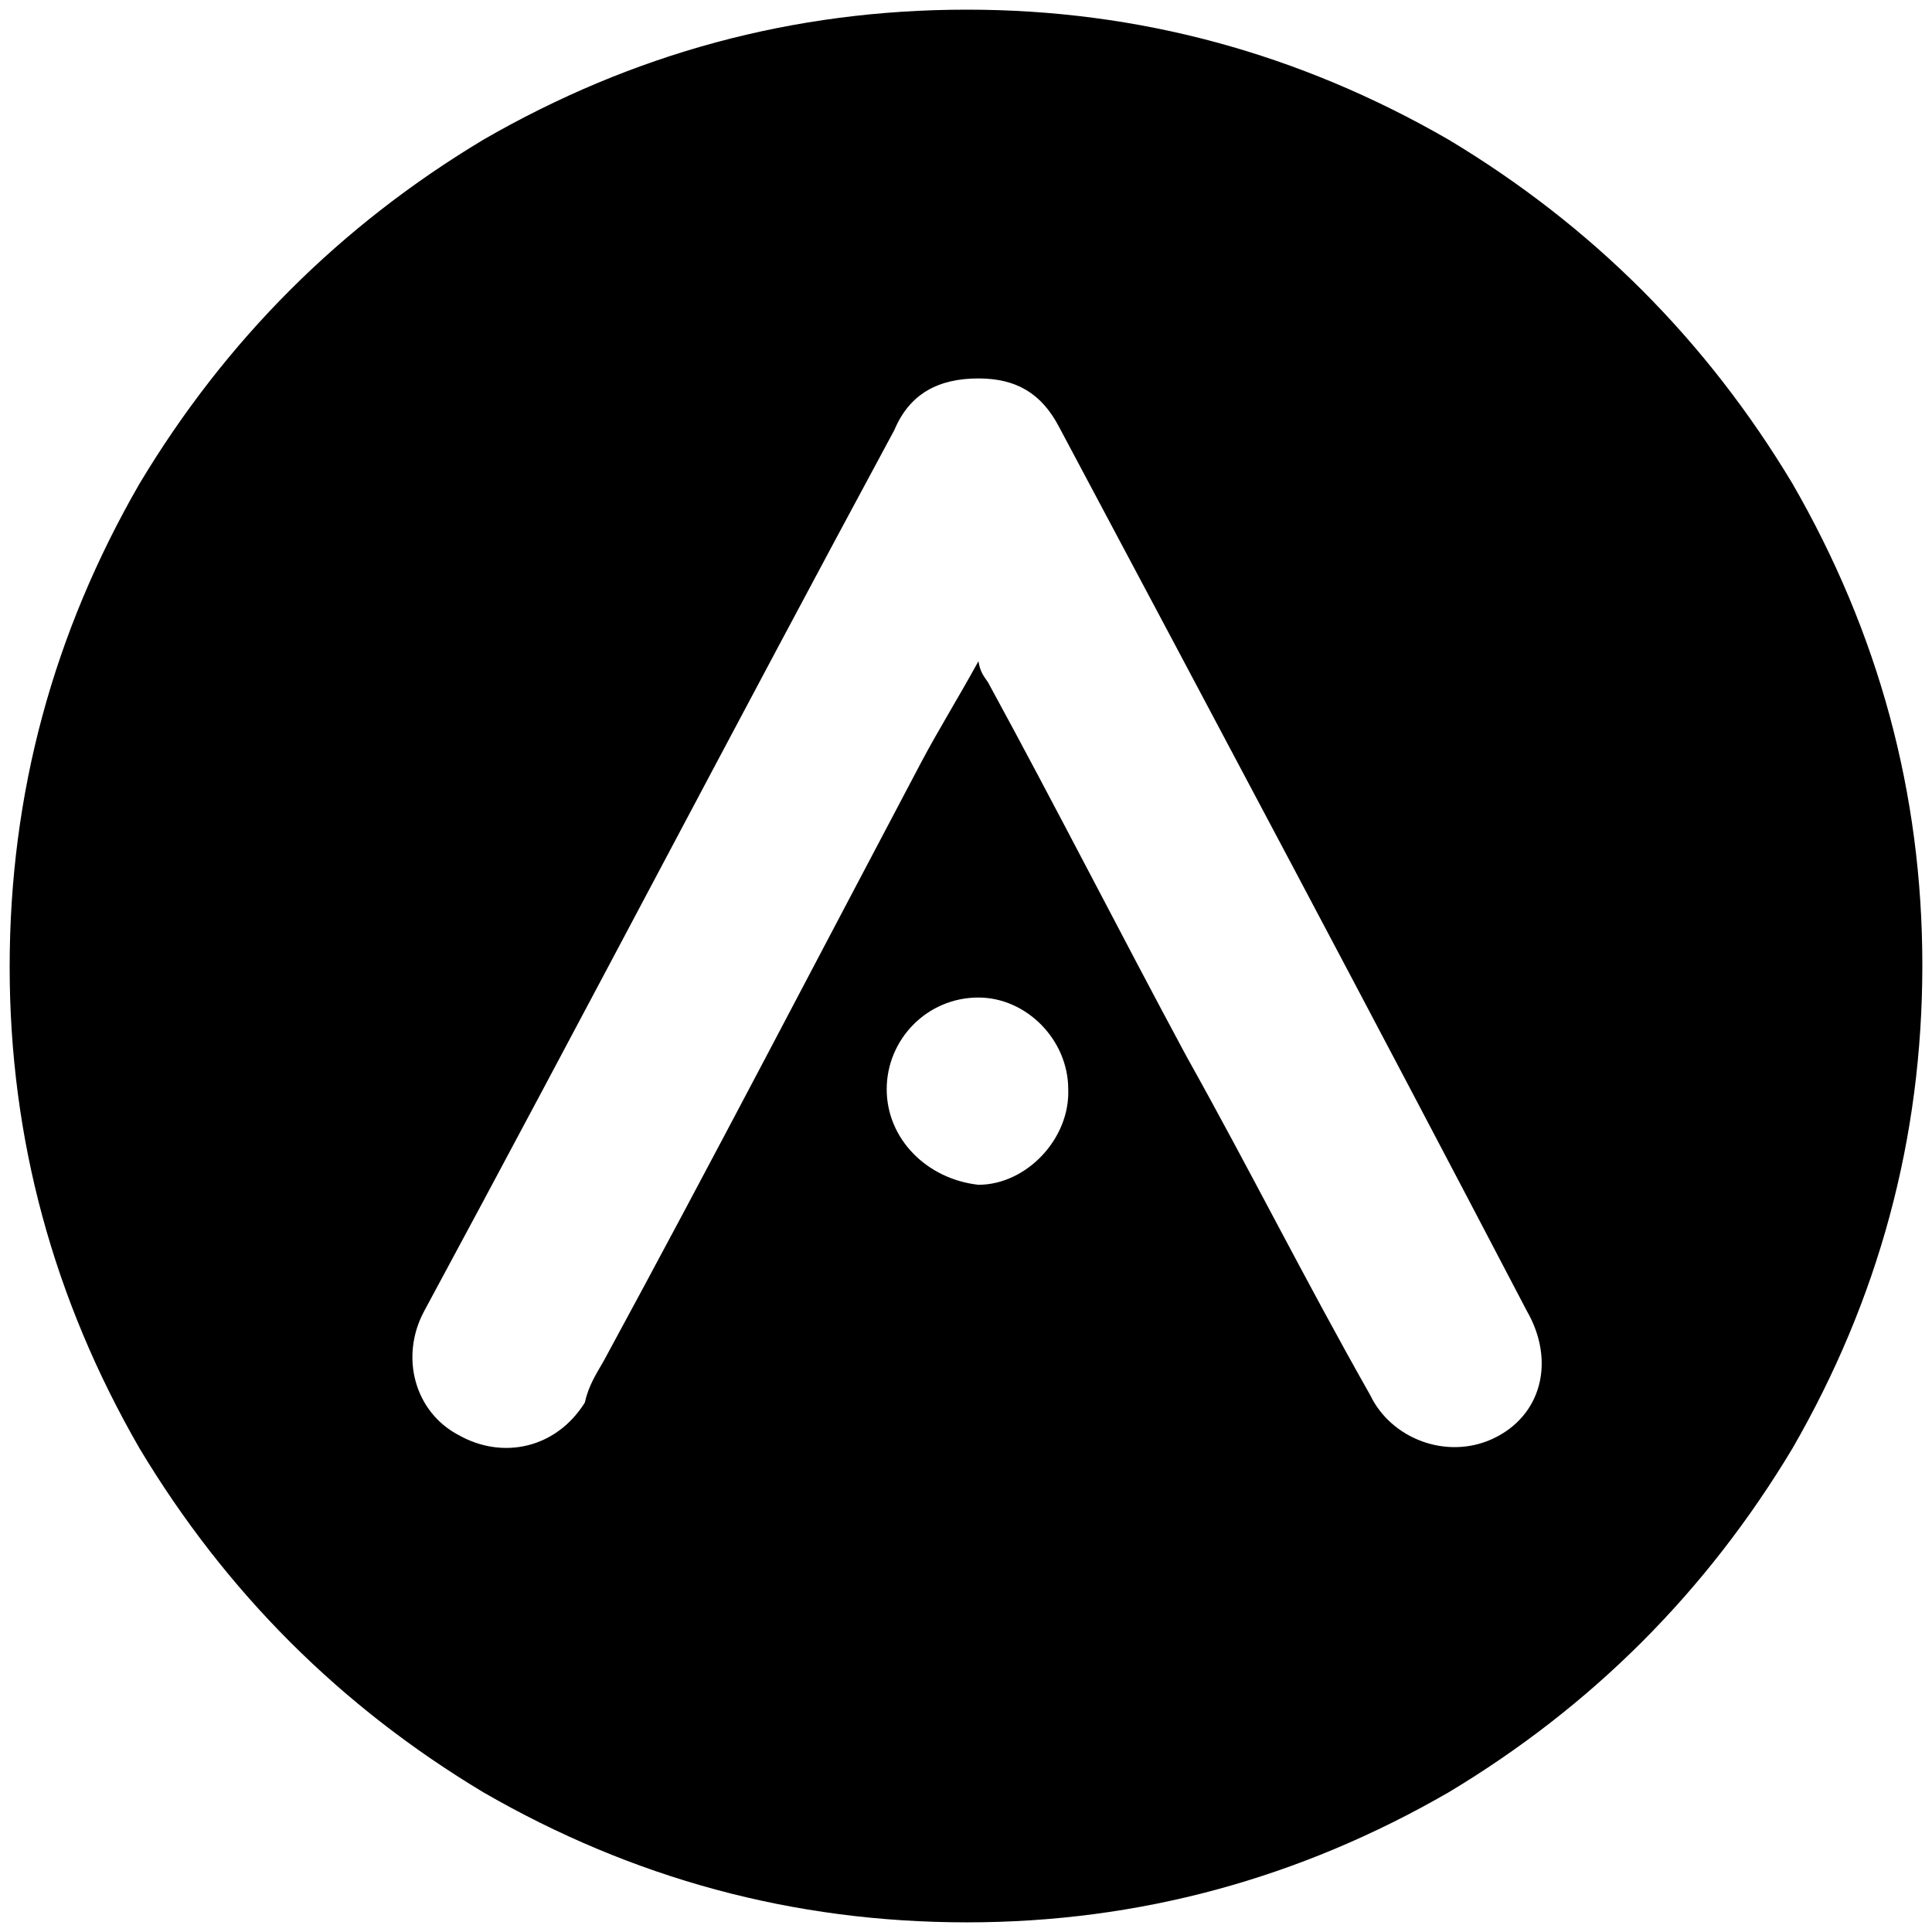 <svg xmlns="http://www.w3.org/2000/svg" viewBox="0 0 1000 1000"><path d="M5 500.496c0-90 22.747-173.077 67.253-250.22 44.506-74.177 103.846-133.517 178.023-178.023C327.419 27.747 410.496 5 500.496 5c89.011 0 172.089 22.747 249.232 67.253 74.176 44.506 133.517 103.846 178.022 178.023 44.506 77.143 67.253 160.22 67.253 249.231 0 90-22.747 173.078-67.253 250.22-44.505 74.177-103.846 133.518-178.022 178.023-77.143 44.506-160.22 67.253-249.232 67.253-90 0-173.077-22.747-250.22-67.253-74.177-44.505-133.517-103.846-178.023-178.022C27.747 672.585 5 589.508 5 500.496zM219.616 678.52c-12.857 23.736-4.945 52.417 17.802 64.286 22.748 12.857 50.44 6.923 65.275-16.814 1.978-8.9 5.934-14.835 9.89-21.758C368.957 600.387 422.364 497.53 476.76 394.672c8.9-16.814 18.791-32.638 29.67-52.418.99 5.934 2.967 7.912 4.945 10.879 35.605 65.275 68.242 129.56 102.858 193.847 32.637 58.352 61.319 115.714 94.945 175.055 10.88 22.748 39.56 33.627 63.297 22.748 25.714-11.868 32.638-40.55 17.802-66.264-80.11-153.298-161.209-305.606-242.308-457.914-8.901-16.813-21.758-24.725-41.539-24.725-20.77 0-35.604 7.912-43.516 26.703-81.1 150.33-162.199 305.606-243.298 455.936zm239.342-114.726c0 25.714 20.769 46.484 47.472 49.45 24.726 0 47.473-23.736 46.484-49.45 0-25.714-21.758-47.473-46.484-47.473-26.703 0-47.472 21.759-47.472 47.473z"/></svg>